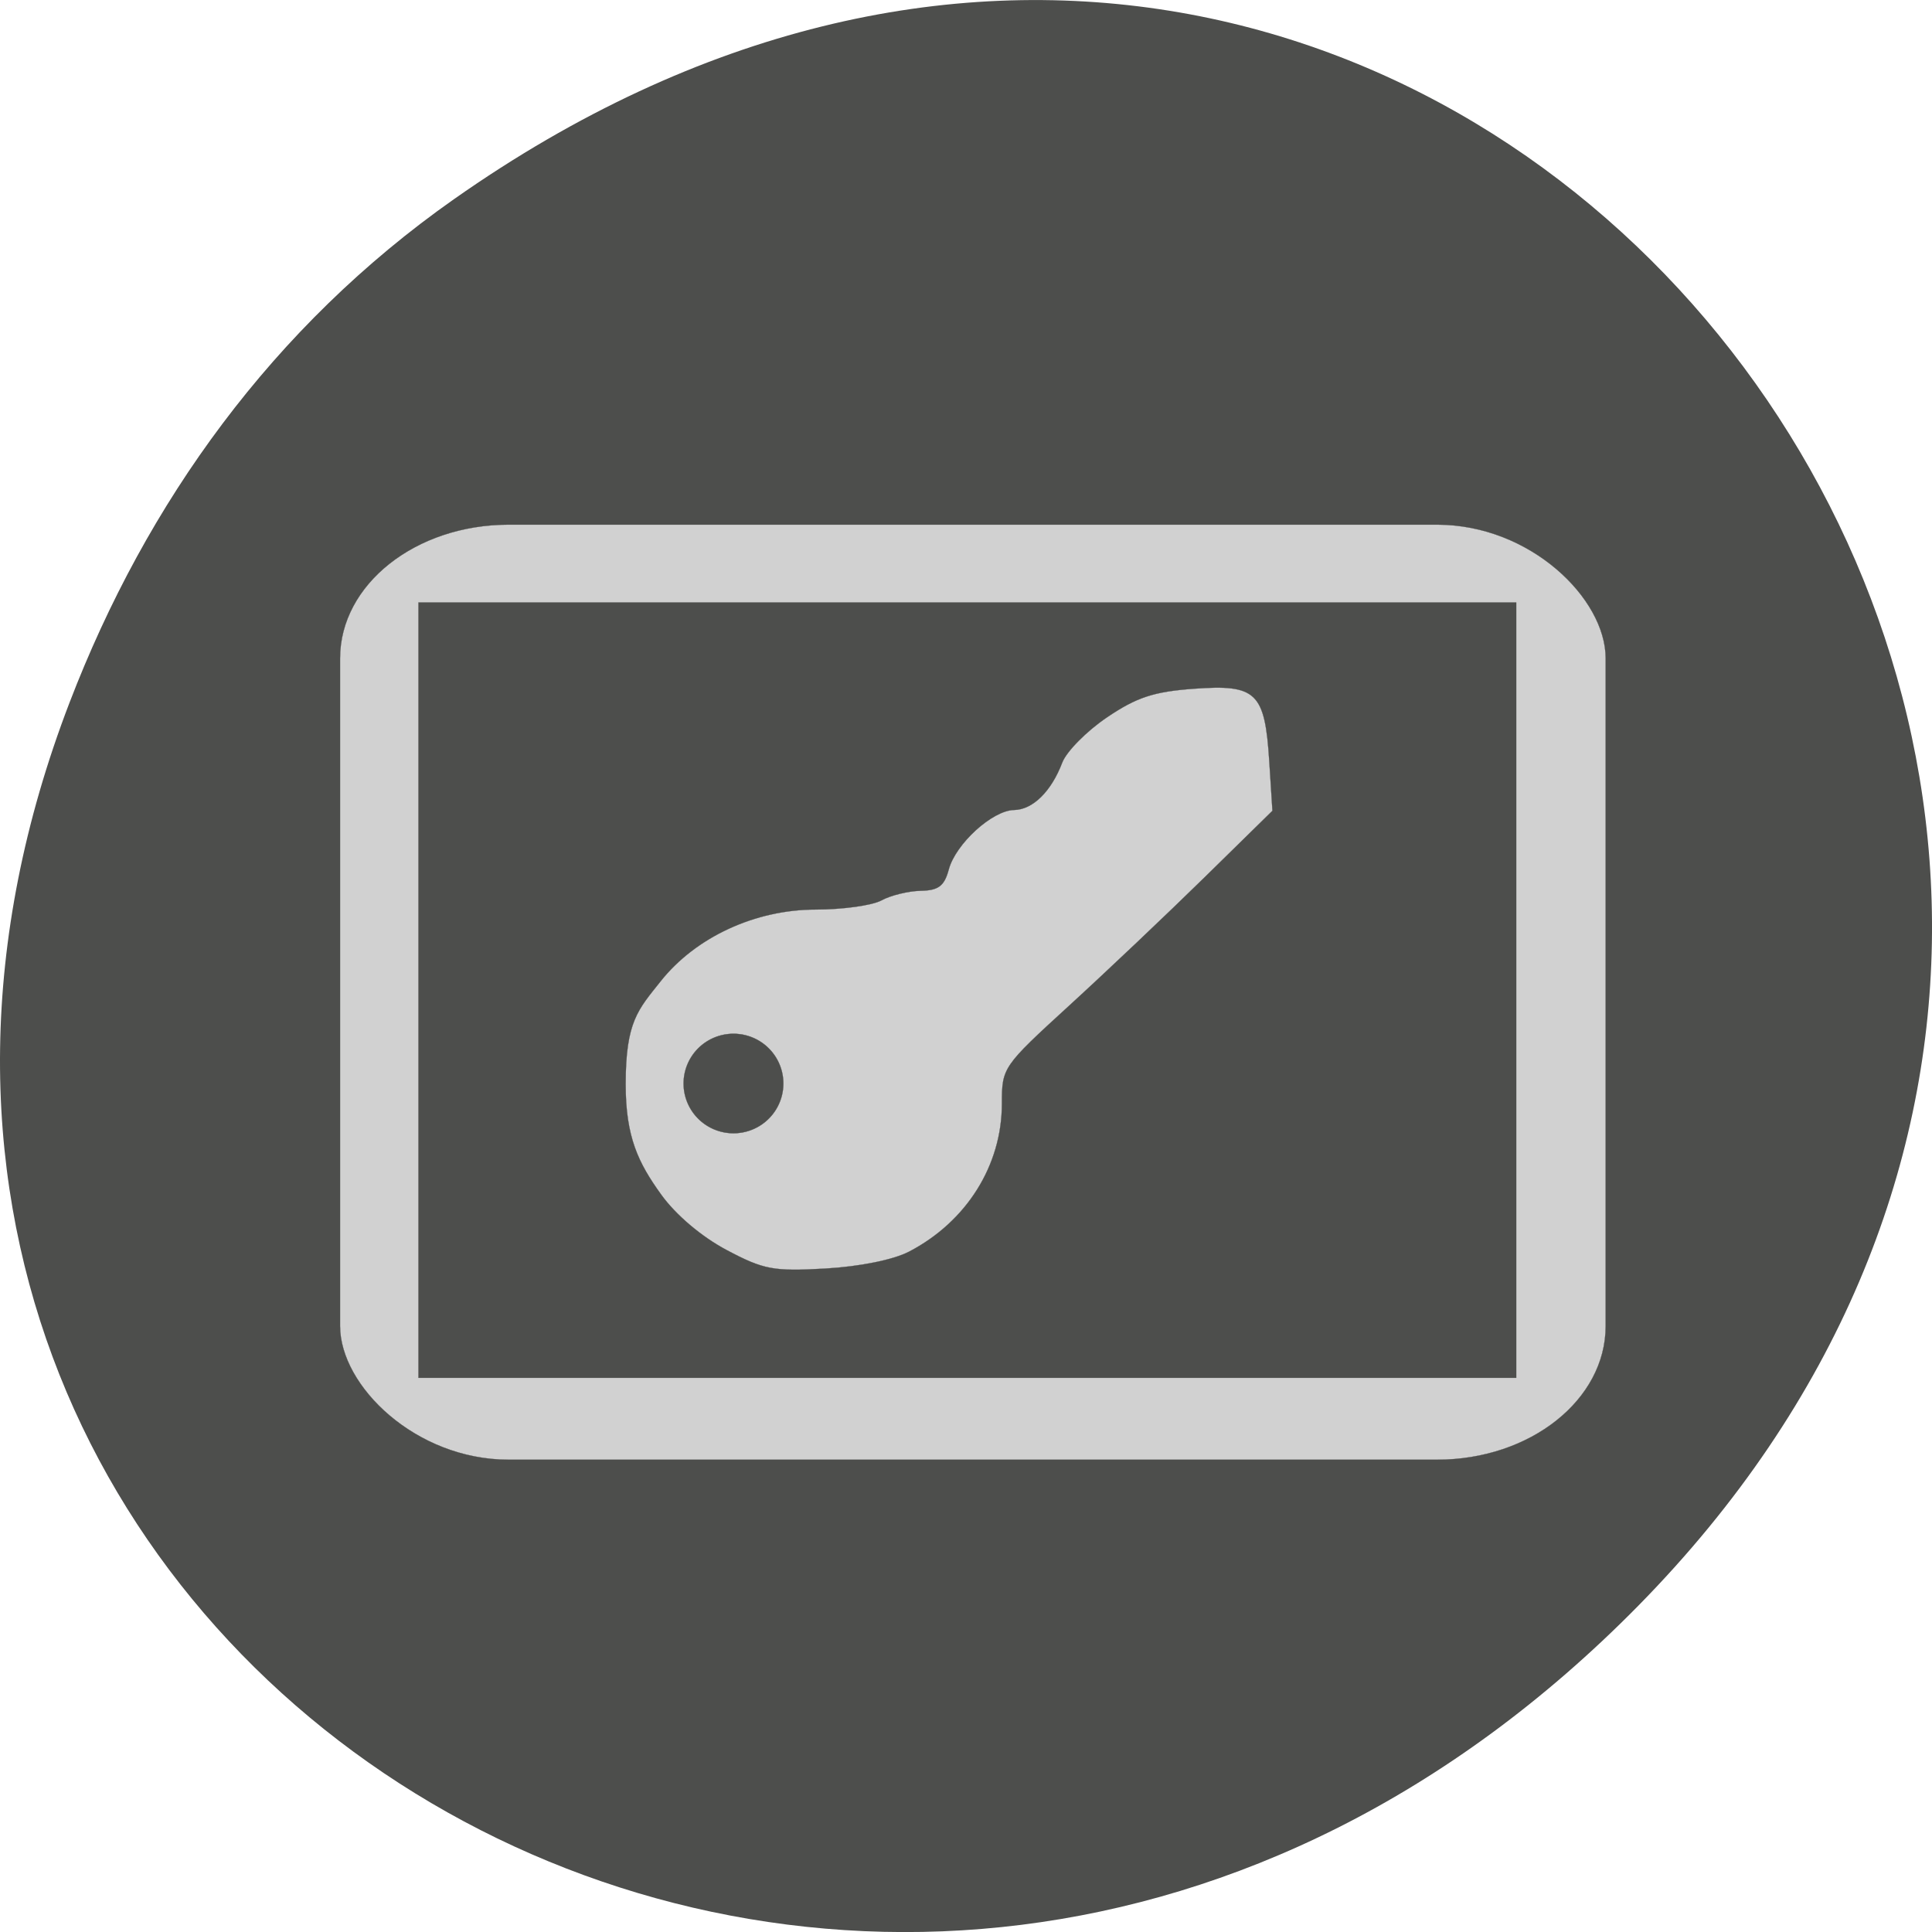 <svg xmlns="http://www.w3.org/2000/svg" viewBox="0 0 256 256"><defs><clipPath><path d="m 74 56.824 h 129 v 139.69 h -129"/></clipPath><clipPath><path d="m 27.707 56.824 h 82.29 v 139.69 h -82.29"/></clipPath><clipPath><path d="m 171 132 h 54.625 v 24 h -54.625"/></clipPath><clipPath><path d="m 148 97 h 77.63 v 24 h -77.62"/></clipPath></defs><path d="m 60.17 822.74 c 130.93 -92.05 263.6 77.948 156.91 186.39 -100.51 102.17 -256.68 7.449 -207.86 -119.69 10.185 -26.526 26.914 -49.802 50.948 -66.7 z" fill="#4d4e4c" color="#000" transform="translate(0 -796.36)"/><g stroke="#4b4d4a" stroke-width="0.028"><rect width="167.7" height="123.9" x="45.06" y="69.52" rx="22.342" ry="17.711" fill="#d1d1d1"/><g fill="#4d4e4c"><path d="m 55.45 131.2 v -51.37 h 72.73 h 72.73 v 51.37 v 51.37 h -72.73 h -72.73 z m 65 34.653 c 7.629 -3.976 12.308 -11.427 12.308 -19.6 0 -4.798 0.094 -4.935 8.901 -12.987 4.896 -4.475 12.962 -12.12 17.925 -16.985 l 9.02 -8.848 l -0.419 -6.575 c -0.581 -9.124 -1.698 -10.199 -9.97 -9.599 -5.343 0.388 -7.6 1.131 -11.545 3.801 -2.696 1.825 -5.361 4.523 -5.92 5.995 -1.452 3.82 -3.907 6.235 -6.374 6.272 -2.874 0.043 -7.749 4.483 -8.66 7.887 -0.586 2.187 -1.36 2.774 -3.717 2.819 -1.638 0.031 -3.978 0.604 -5.2 1.272 -1.222 0.668 -5.145 1.215 -8.719 1.215 -8.01 0 -15.898 3.652 -20.543 9.504 -2.982 3.757 -4.634 5.318 -4.634 13.632 0 7.01 1.663 10.416 4.723 14.657 1.935 2.682 5.339 5.563 8.647 7.318 4.921 2.611 6.202 2.852 13.08 2.461 4.548 -0.258 9.03 -1.162 11.09 -2.237 z"/><path d="m 103.76 145.63 a 6.612 4.578 0 1 1 -13.224 0 6.612 4.578 0 1 1 13.224 0 z" transform="matrix(1 0 0 1.439 0.041 -65.991)"/></g></g></svg>